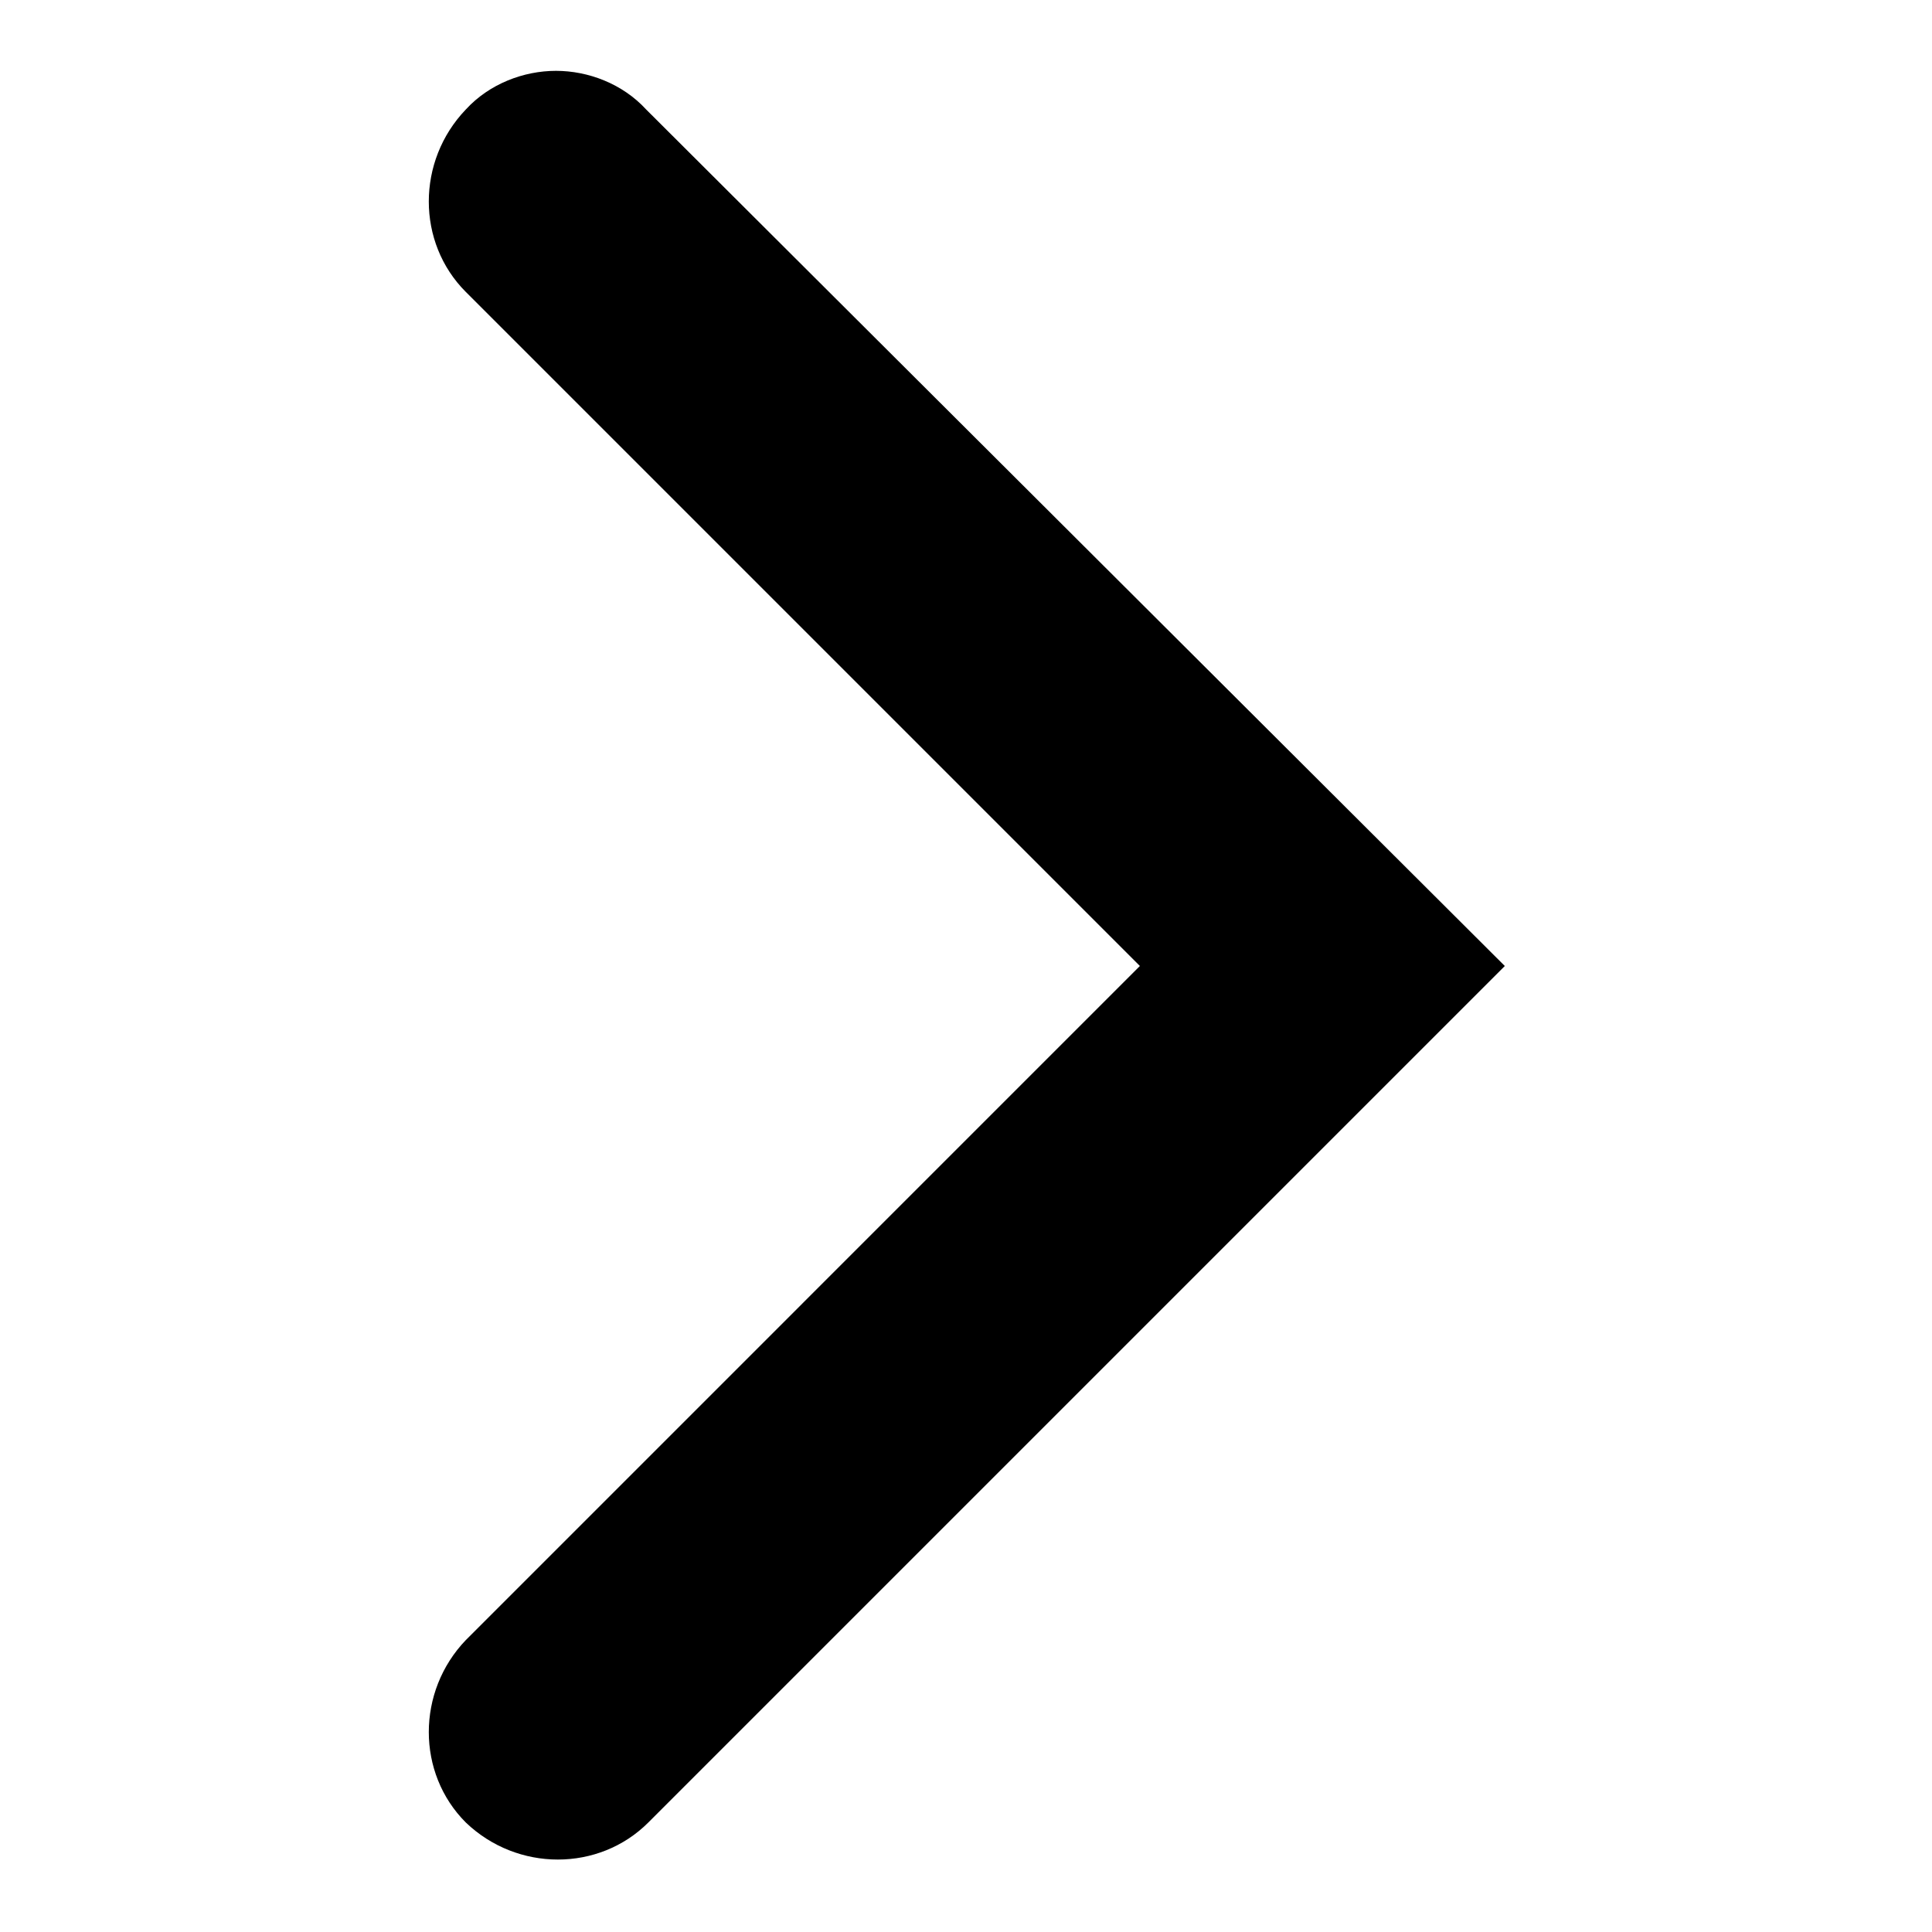 <?xml version="1.0" encoding="utf-8"?>
<!-- Generator: Adobe Illustrator 21.0.0, SVG Export Plug-In . SVG Version: 6.00 Build 0)  -->
<svg version="1.1" id="圖層_1" xmlns="http://www.w3.org/2000/svg" xmlns:xlink="http://www.w3.org/1999/xlink" x="0px" y="0px"
	 viewBox="0 0 90 90" style="enable-background:new 0 0 90 90;" xml:space="preserve">
<g>
	<path d="M25.9,3.3c1.5,0,3.1,0.6,4.2,1.8L70.1,45L30.2,84.9c-2.3,2.3-6.1,2.3-8.5,0c-2.3-2.3-2.3-6.1,0-8.5L53.1,45L21.7,13.6
		c-2.3-2.3-2.3-6.1,0-8.5C22.8,3.9,24.4,3.3,25.9,3.3z"/>
</g>
</svg>
